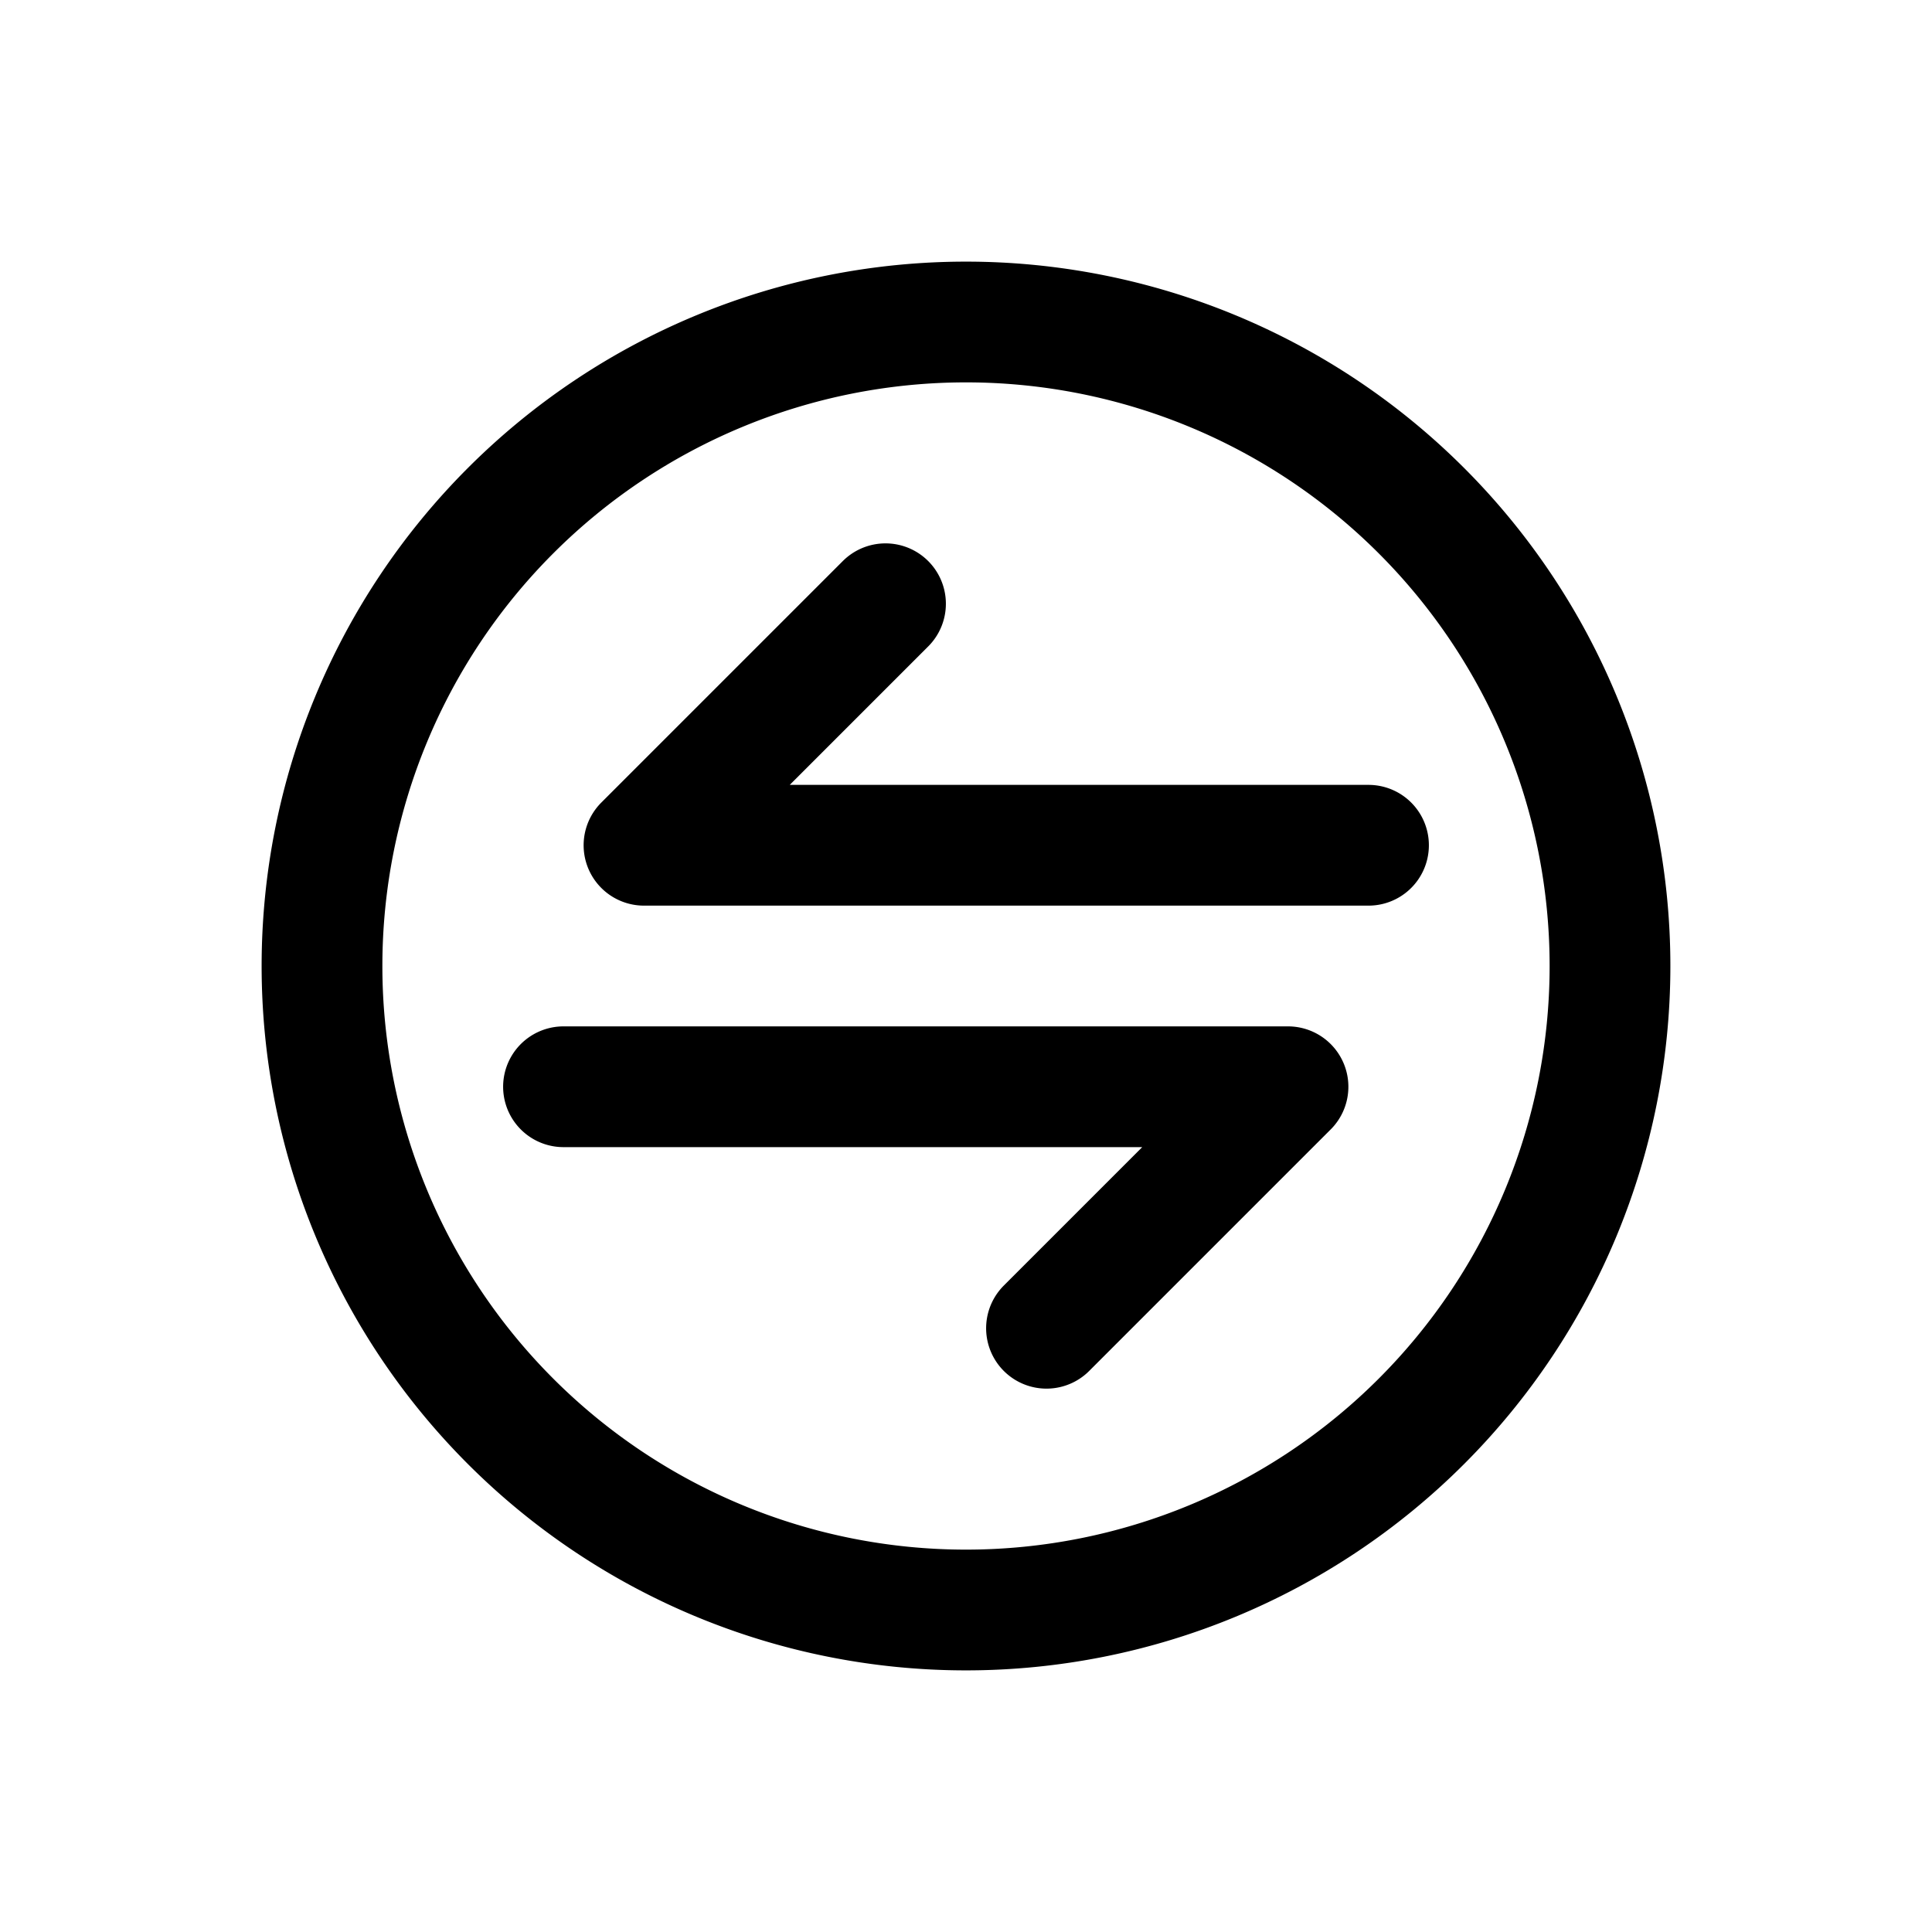 <svg id="ping" xmlns="http://www.w3.org/2000/svg" fill="none" viewBox="0 0 24 24">
    <path stroke="currentColor" stroke-linecap="round" stroke-linejoin="round" stroke-width="1.5"
          d="M17 10.5H8l3-3m-4 6h9l-3 3m7-4.5a8 8 0 1 1-16 0 8 8 0 0 1 16 0"/>
</svg>